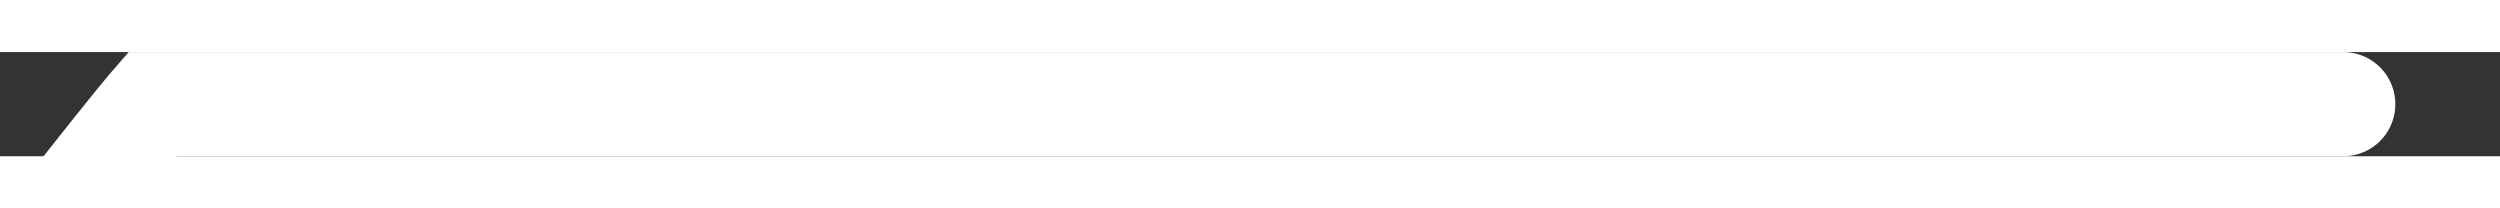 ﻿<?xml version="1.0" encoding="utf-8"?>
<svg version="1.1" xmlns:xlink="http://www.w3.org/1999/xlink" width="48px" height="4px" preserveAspectRatio="xMinYMid meet" viewBox="842 167  48 2" xmlns="http://www.w3.org/2000/svg">
  <rect x="842" y="167" width="48" height="2" fill="#333333" stroke="none"/>
  <path d="M 0 55  C 35.94 5.726  40.926 0  40.926 0  C 40.926 0  91.287 0  81.813 0  " stroke-width="2" stroke="#ffffff" fill="none" transform="matrix(1 0 0 1 804 168 )" />
</svg>